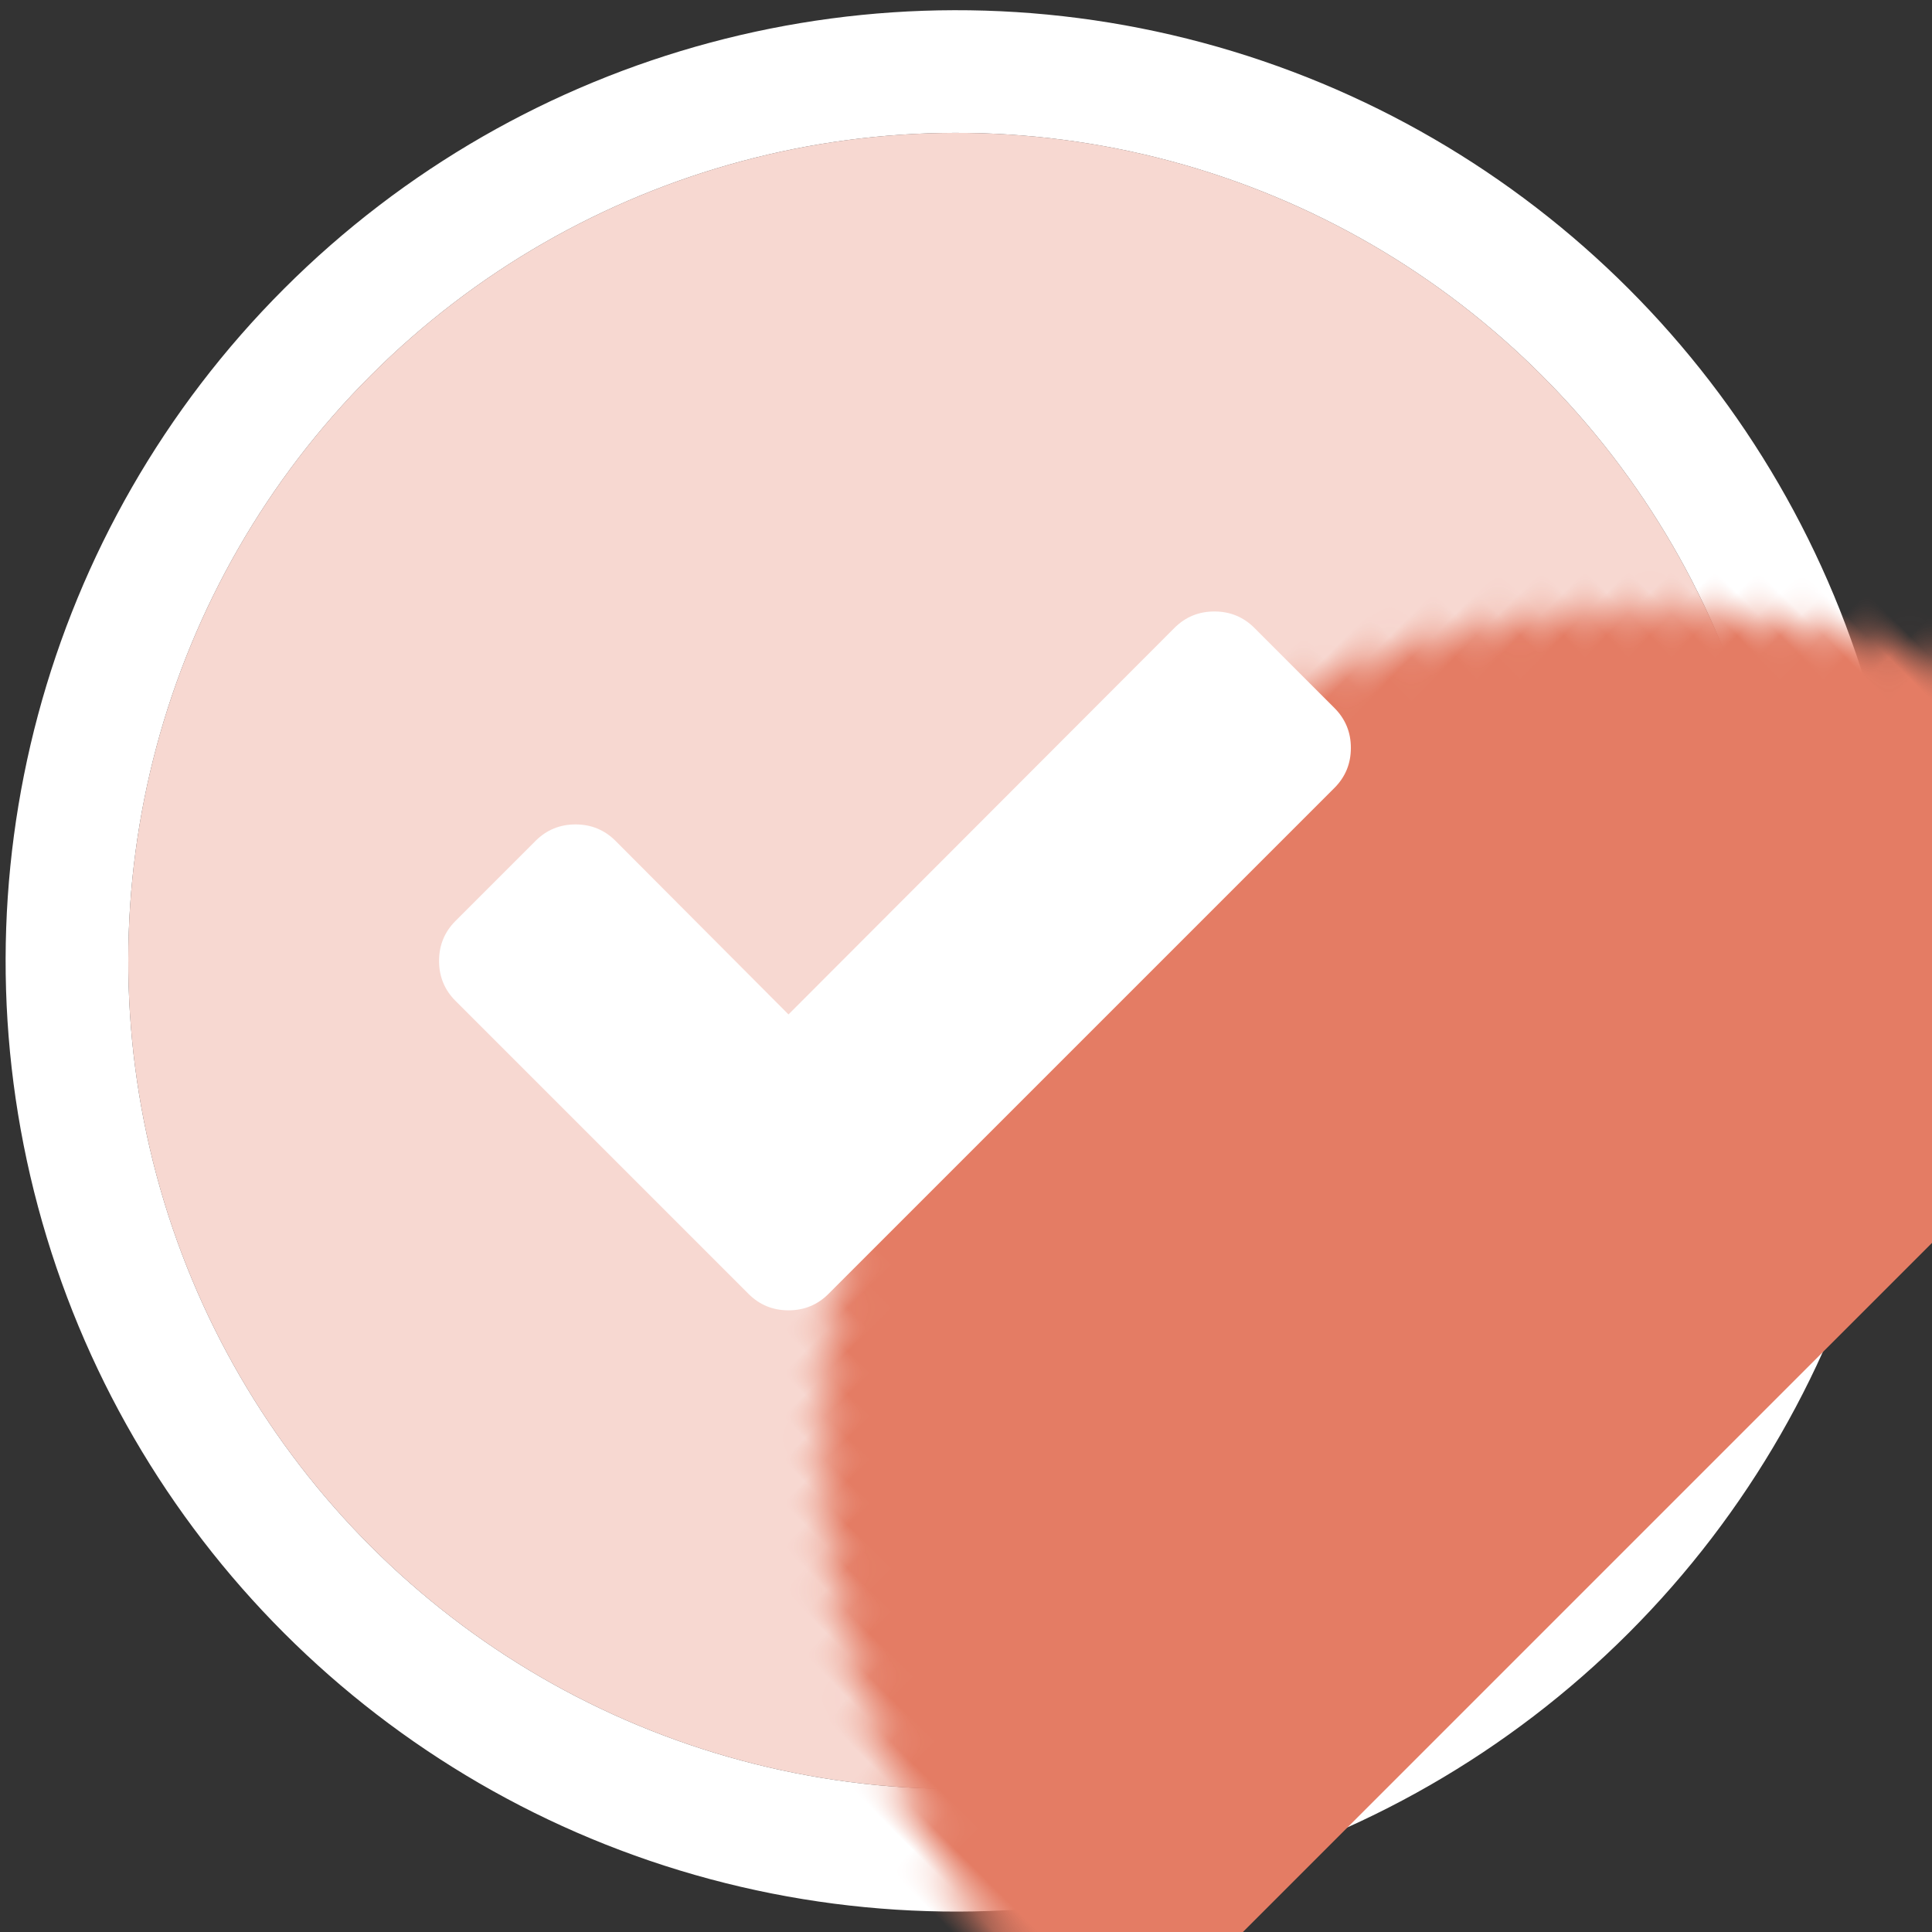 <svg xmlns="http://www.w3.org/2000/svg" width="63" height="63" viewBox="0 0 63 63" xmlns:xlink="http://www.w3.org/1999/xlink">
  <rect x="0" y="0" width="63" height="63" fill="#333333" stroke="none"/>
  <defs>
    <circle id="a" cx="27" cy="27" r="27"/>
  </defs>
  <g fill="none" fill-rule="evenodd" transform="rotate(45 23.861 34.217)">
    <circle cx="27" cy="27" r="29" stroke="#FFFFFF" stroke-width="4"/>
    <circle cx="27" cy="27" r="27" fill="#FFFFFF"/>
    <g>
      <mask id="b" fill="white">
        <use xlink:href="#a"/>
      </mask>
      <use fill="#E47C64" fill-opacity=".3" xlink:href="#a"/>
      <rect width="29" height="64" x="27" y="-5" fill="#E47C64" mask="url(#b)"/>
    </g>
    <path fill="#FFFFFF" d="M39.915,20.166 L37.307,17.557 C36.949,17.199 36.514,17.02 36.002,17.02 C35.491,17.02 35.055,17.199 34.698,17.557 L22.114,30.16 L16.474,24.501 C16.116,24.143 15.681,23.964 15.17,23.964 C14.658,23.964 14.223,24.143 13.865,24.501 L11.256,27.11 C10.898,27.468 10.719,27.903 10.719,28.414 C10.719,28.926 10.898,29.361 11.256,29.719 L18.2,36.663 L20.809,39.272 C21.167,39.63 21.602,39.809 22.114,39.809 C22.625,39.809 23.06,39.63 23.418,39.272 L26.027,36.663 L39.915,22.775 C40.273,22.416 40.452,21.982 40.452,21.47 C40.453,20.959 40.273,20.524 39.915,20.166 L39.915,20.166 Z" transform="rotate(-45 25.586 28.414)"/>
  </g>
</svg>
